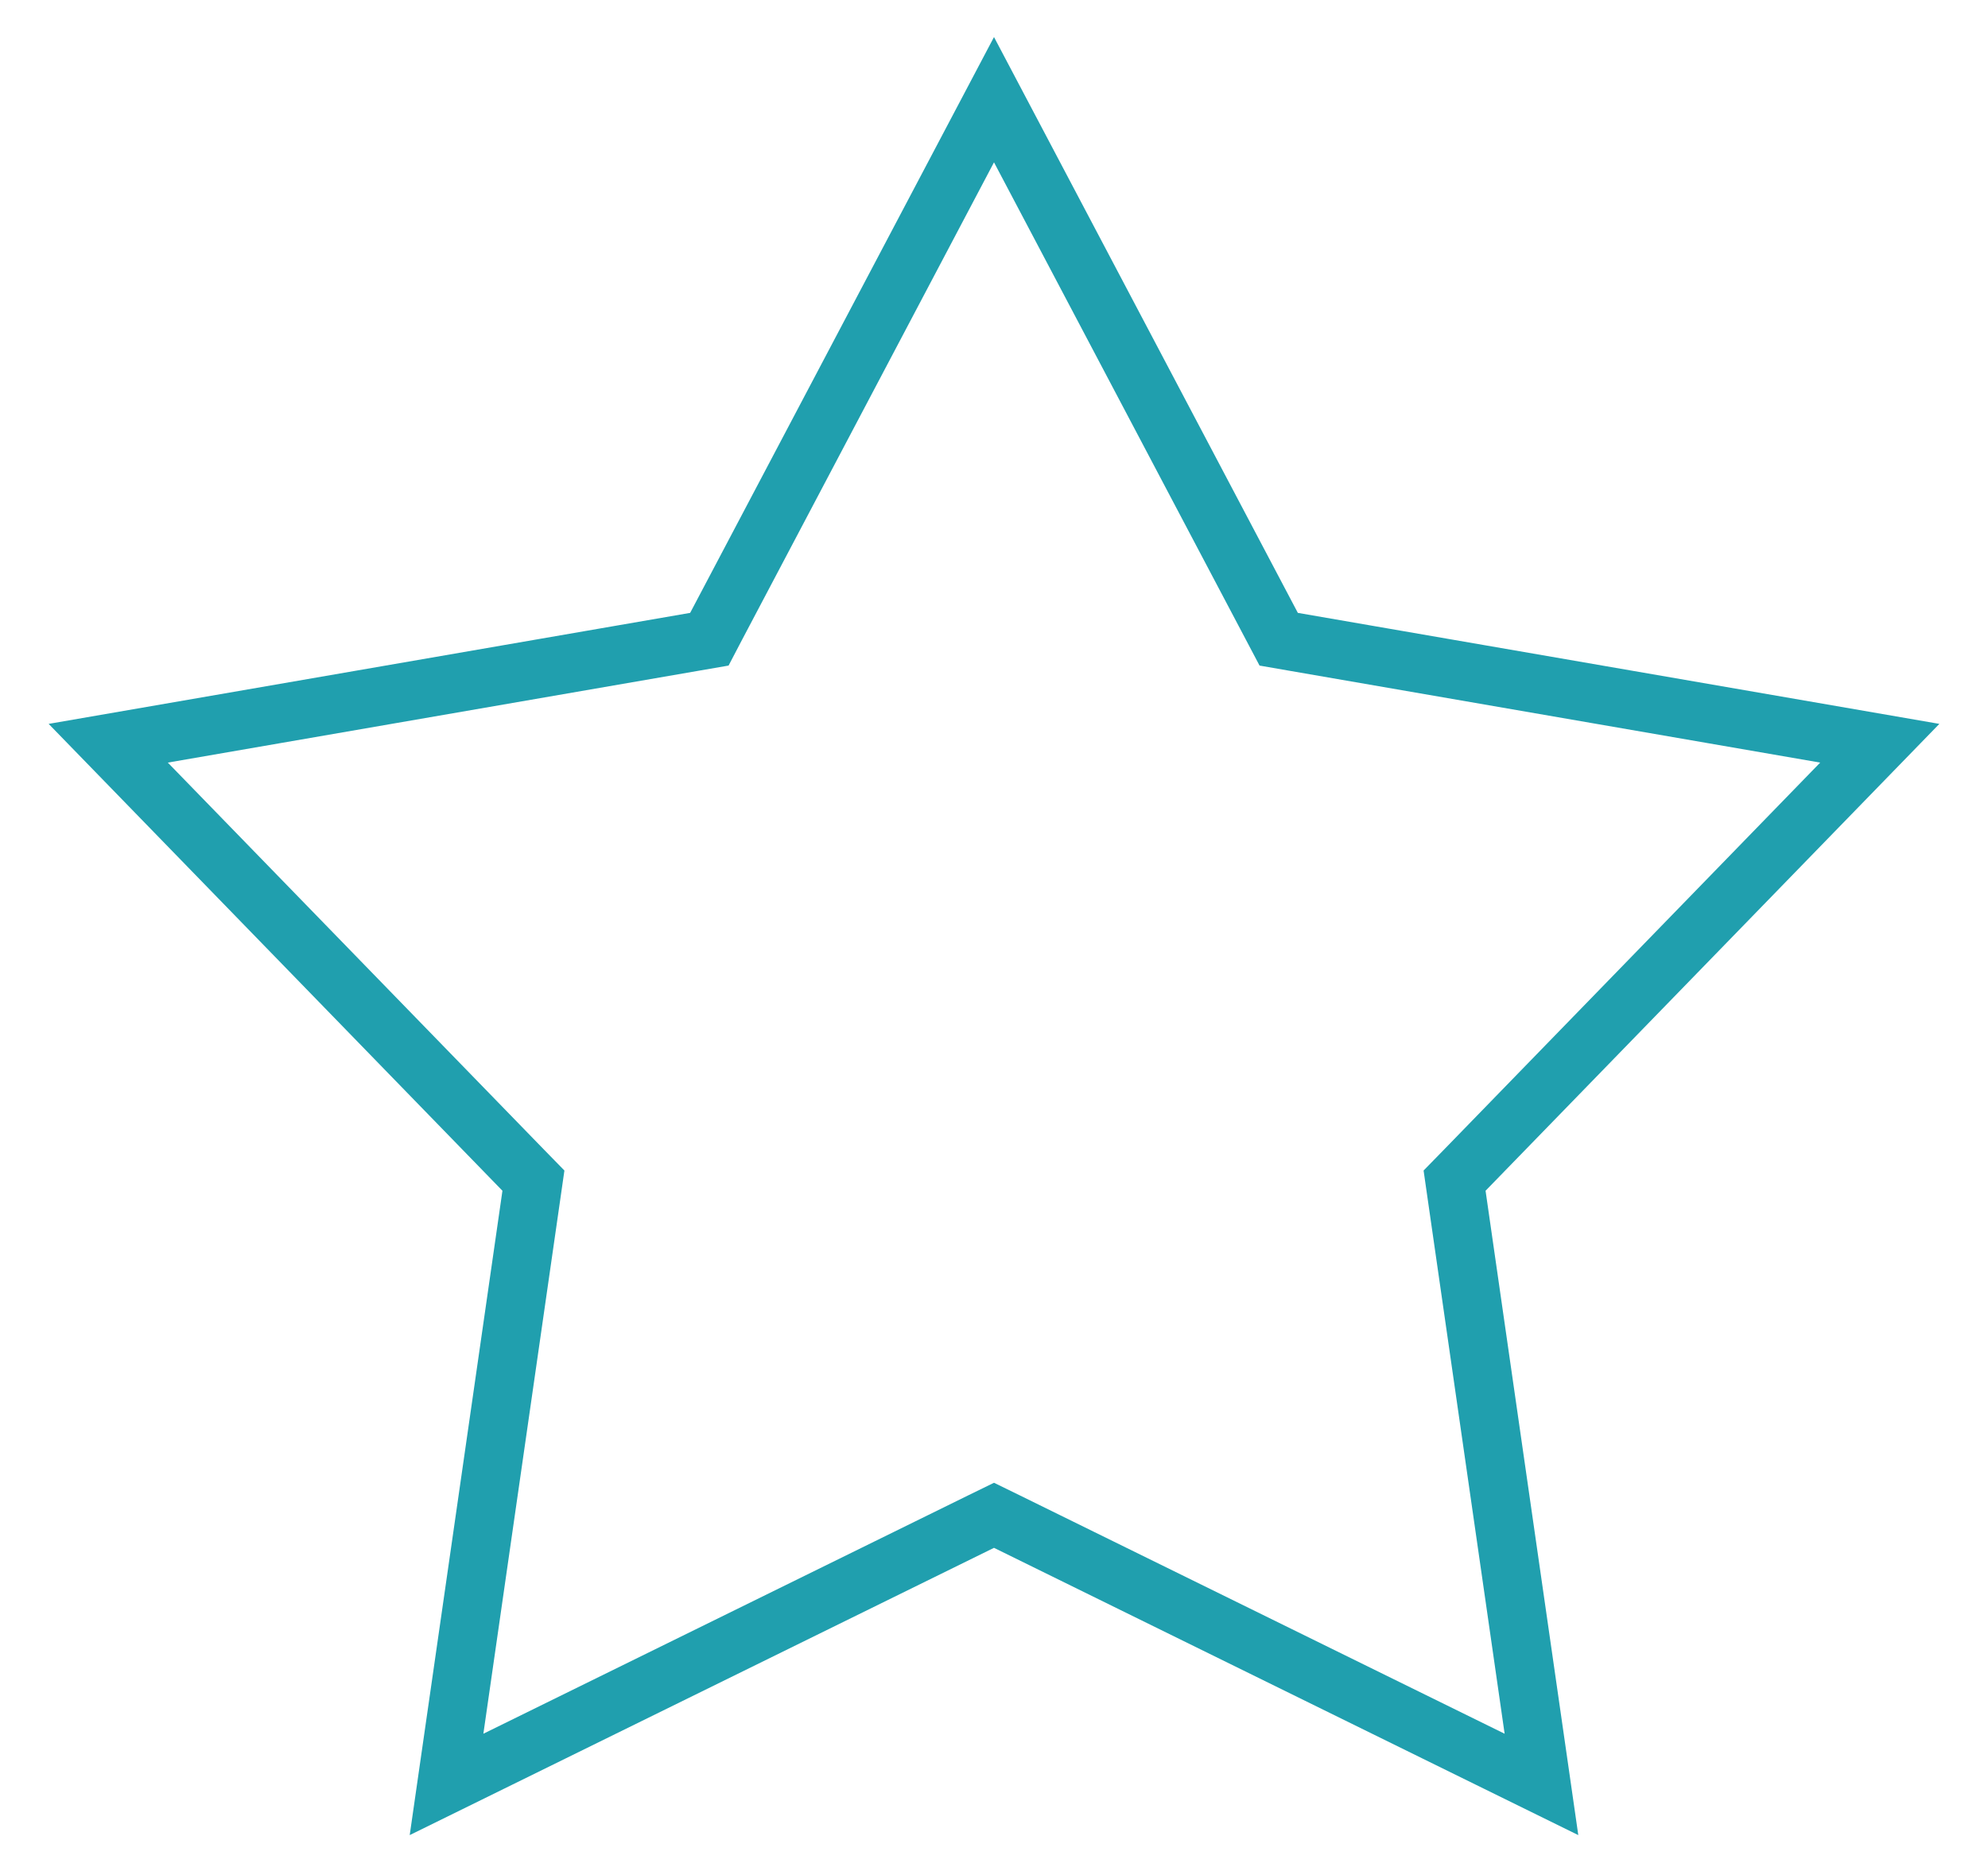 <svg width="34" height="32" viewBox="0 0 34 32" fill="none" xmlns="http://www.w3.org/2000/svg">
<path d="M17 1.705L21.754 10.715L21.869 10.933L22.111 10.975L32.149 12.712L25.049 20.017L24.877 20.193L24.912 20.437L26.363 30.52L17.221 26.025L17 25.917L16.779 26.025L7.637 30.52L9.088 20.437L9.123 20.193L8.951 20.017L1.851 12.712L11.889 10.975L12.132 10.933L12.246 10.715L17 1.705Z" stroke="#209FAE"/>
</svg>
